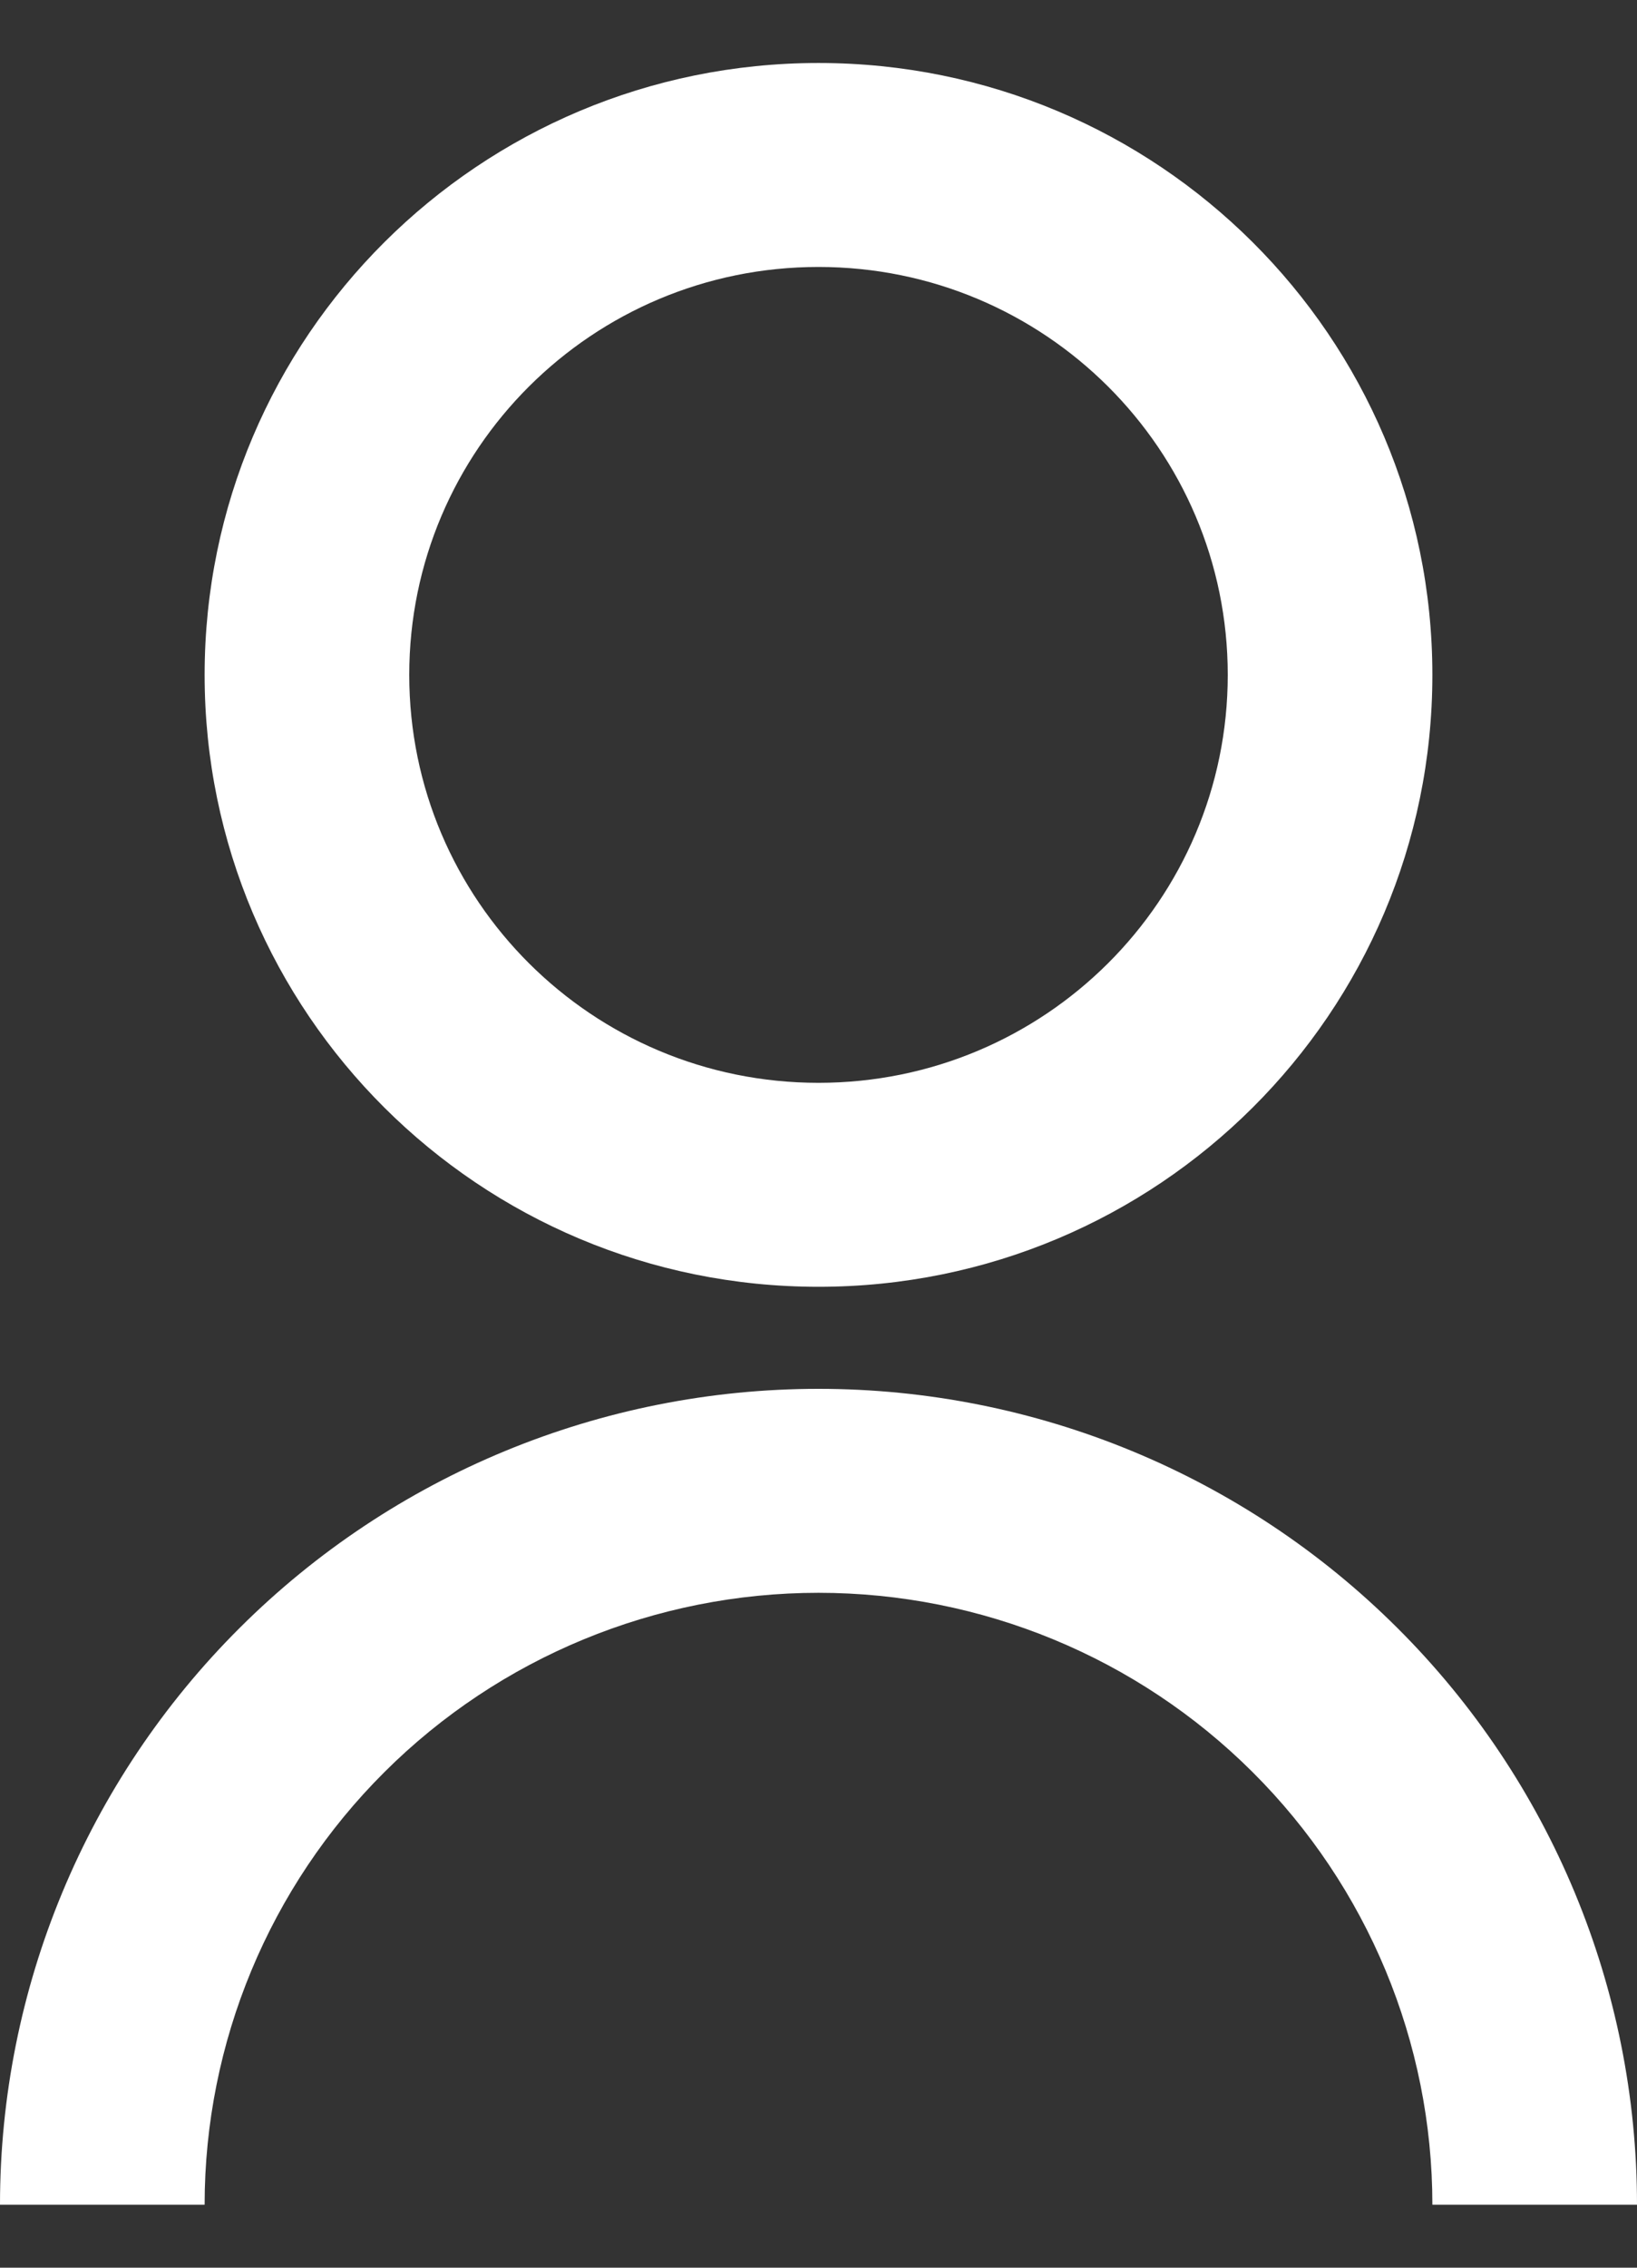 <svg width="13" height="18" viewBox="0 0 13 18" fill="none" xmlns="http://www.w3.org/2000/svg">
<rect x="0" y="0" width="13" height="18" fill="#333333" stroke="none"/>
<path d="M0 17.5C0 15.782 0.685 14.135 1.904 12.921C3.123 11.706 4.776 11.024 6.5 11.024C8.224 11.024 9.877 11.706 11.096 12.921C12.315 14.135 13 15.782 13 17.5H11.375C11.375 16.212 10.861 14.976 9.947 14.066C9.033 13.155 7.793 12.643 6.5 12.643C5.207 12.643 3.967 13.155 3.053 14.066C2.139 14.976 1.625 16.212 1.625 17.5H0ZM6.5 10.214C3.807 10.214 1.625 8.041 1.625 5.357C1.625 2.674 3.807 0.5 6.5 0.5C9.193 0.5 11.375 2.674 11.375 5.357C11.375 8.041 9.193 10.214 6.5 10.214ZM6.5 8.595C8.296 8.595 9.75 7.146 9.75 5.357C9.75 3.568 8.296 2.119 6.5 2.119C4.704 2.119 3.25 3.568 3.25 5.357C3.25 7.146 4.704 8.595 6.5 8.595Z" fill="white"/>
</svg>
